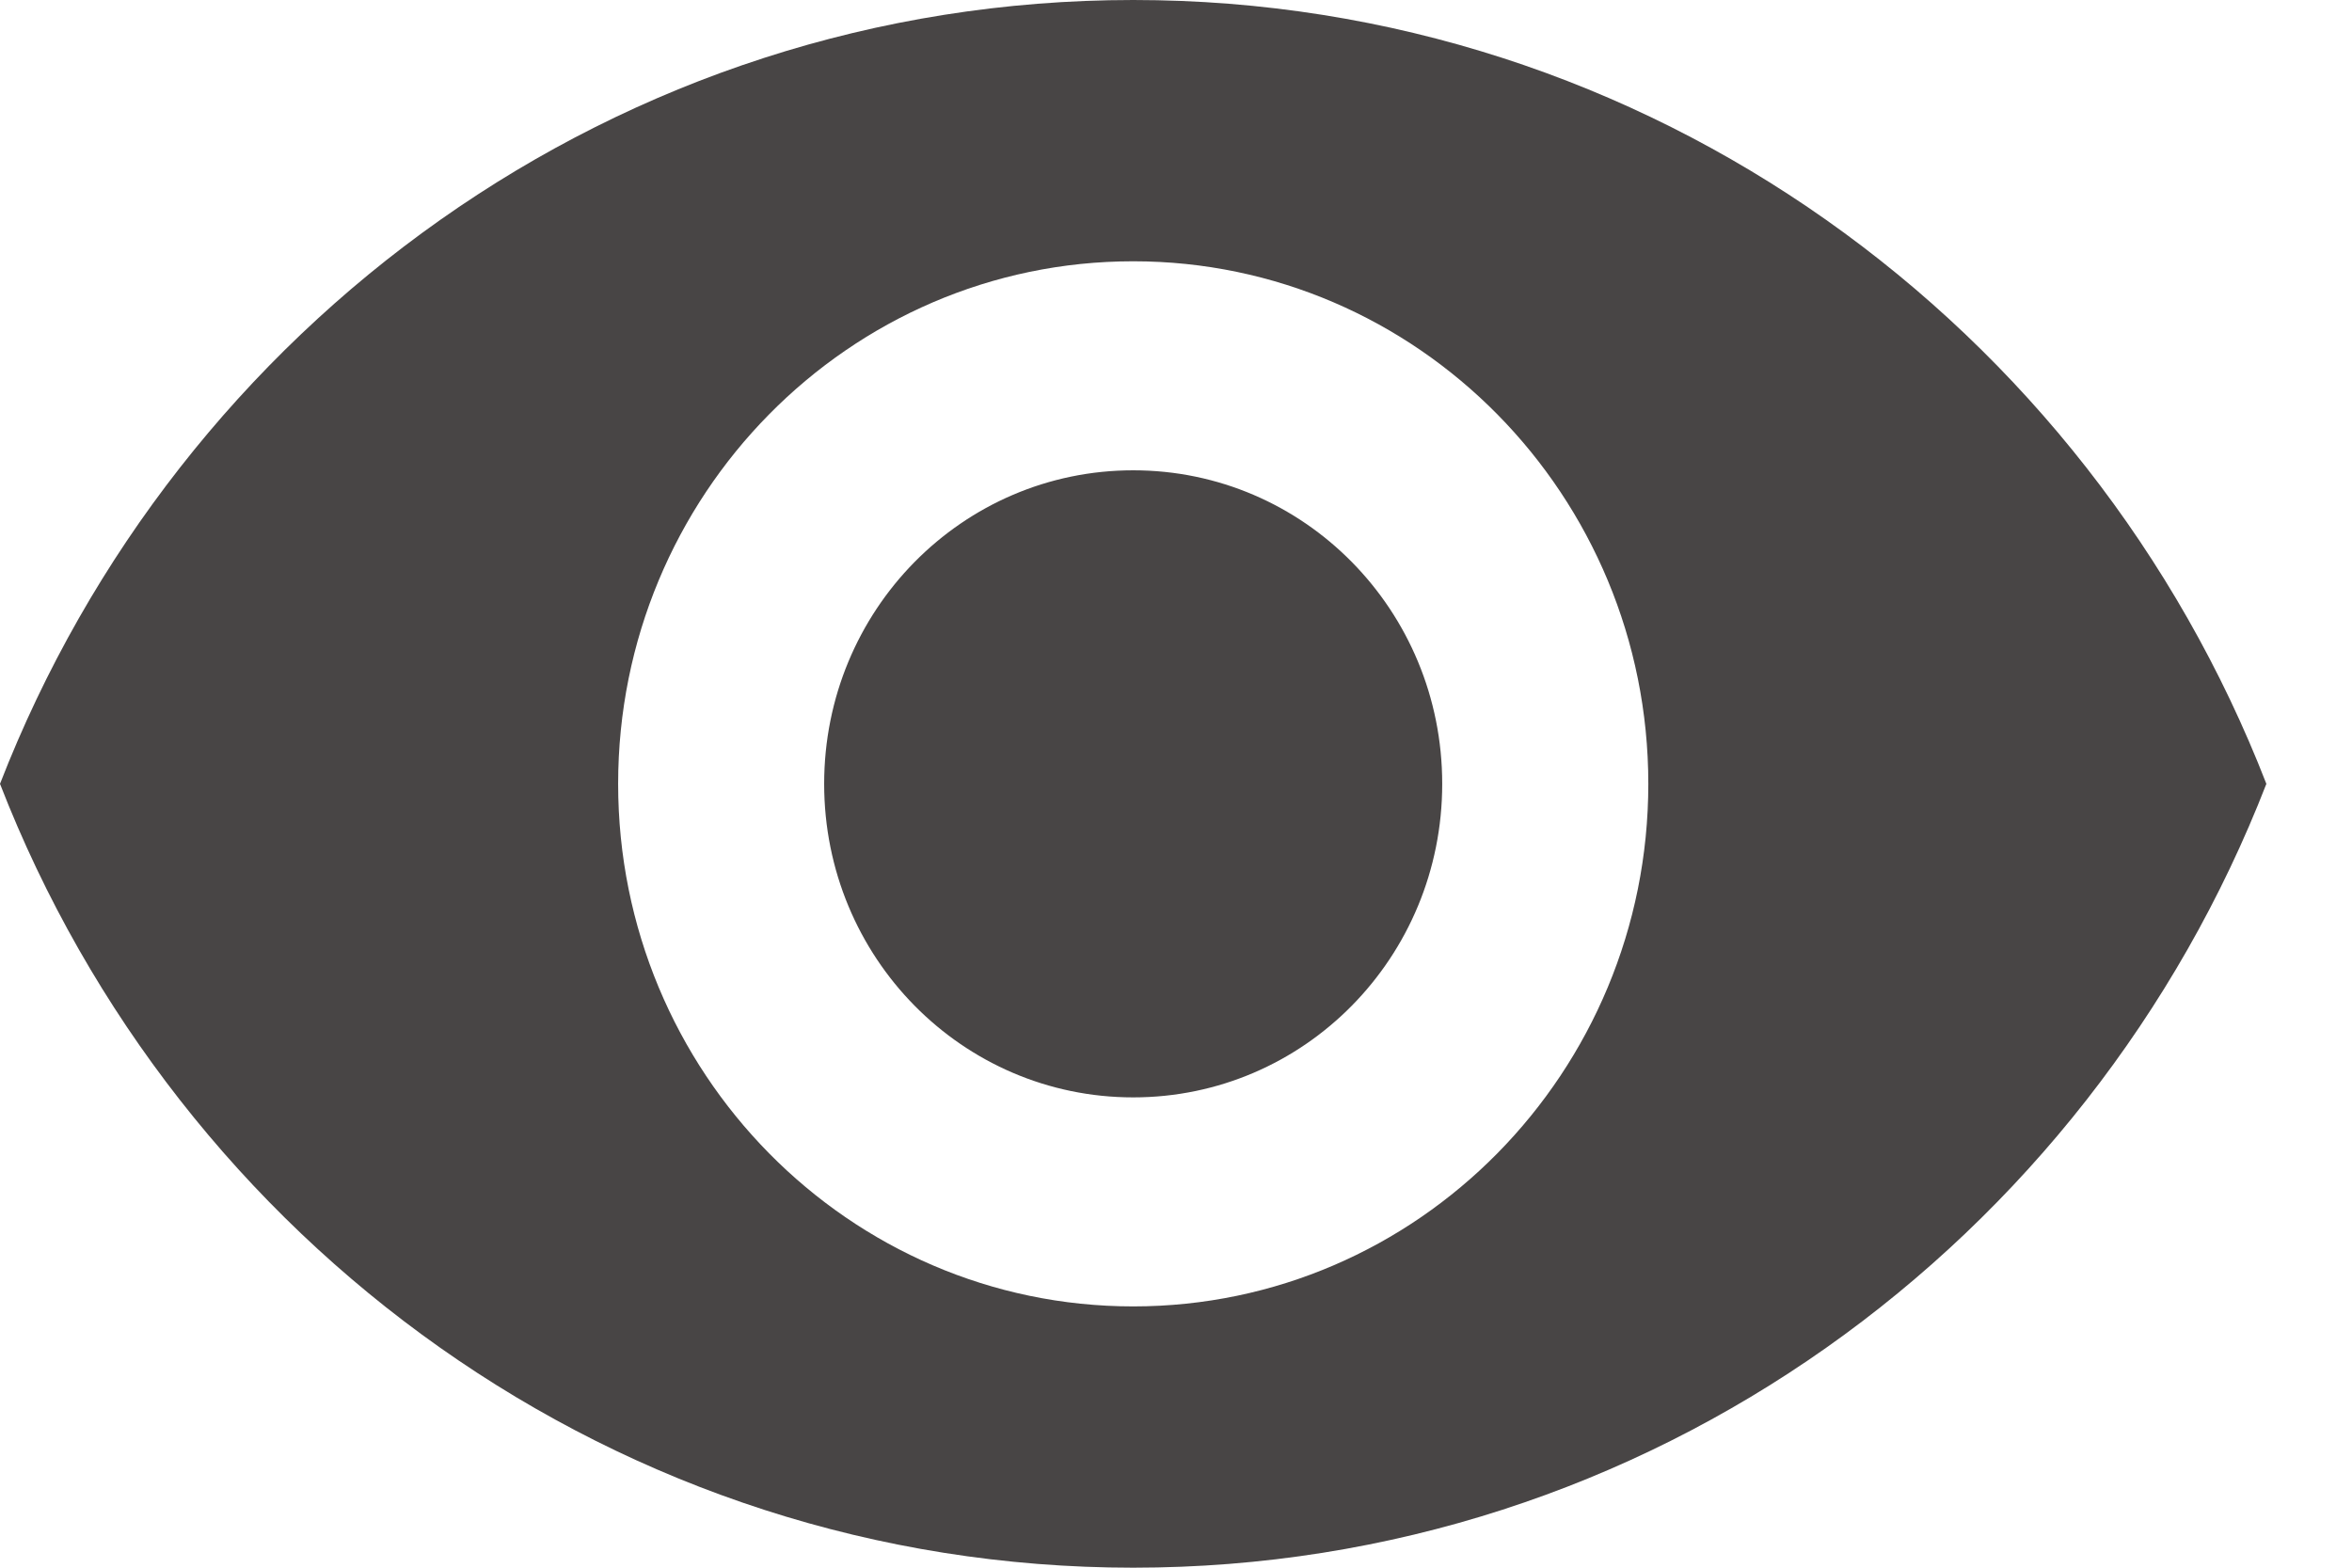 <svg width="27" height="18" viewBox="0 0 27 18" fill="none" xmlns="http://www.w3.org/2000/svg">
<path d="M13.009 0C7.096 0 2.046 3.732 0 9C2.046 14.268 7.096 18 13.009 18C18.922 18 23.971 14.268 26.017 9C23.971 3.732 18.922 0 13.009 0ZM13.009 15C9.745 15 7.096 12.312 7.096 9C7.096 5.688 9.745 3 13.009 3C16.273 3 18.922 5.688 18.922 9C18.922 12.312 16.273 15 13.009 15ZM13.009 5.4C11.046 5.4 9.461 7.008 9.461 9C9.461 10.992 11.046 12.6 13.009 12.6C14.972 12.6 16.556 10.992 16.556 9C16.556 7.008 14.972 5.4 13.009 5.4Z" fill="#484545"/>
</svg>
